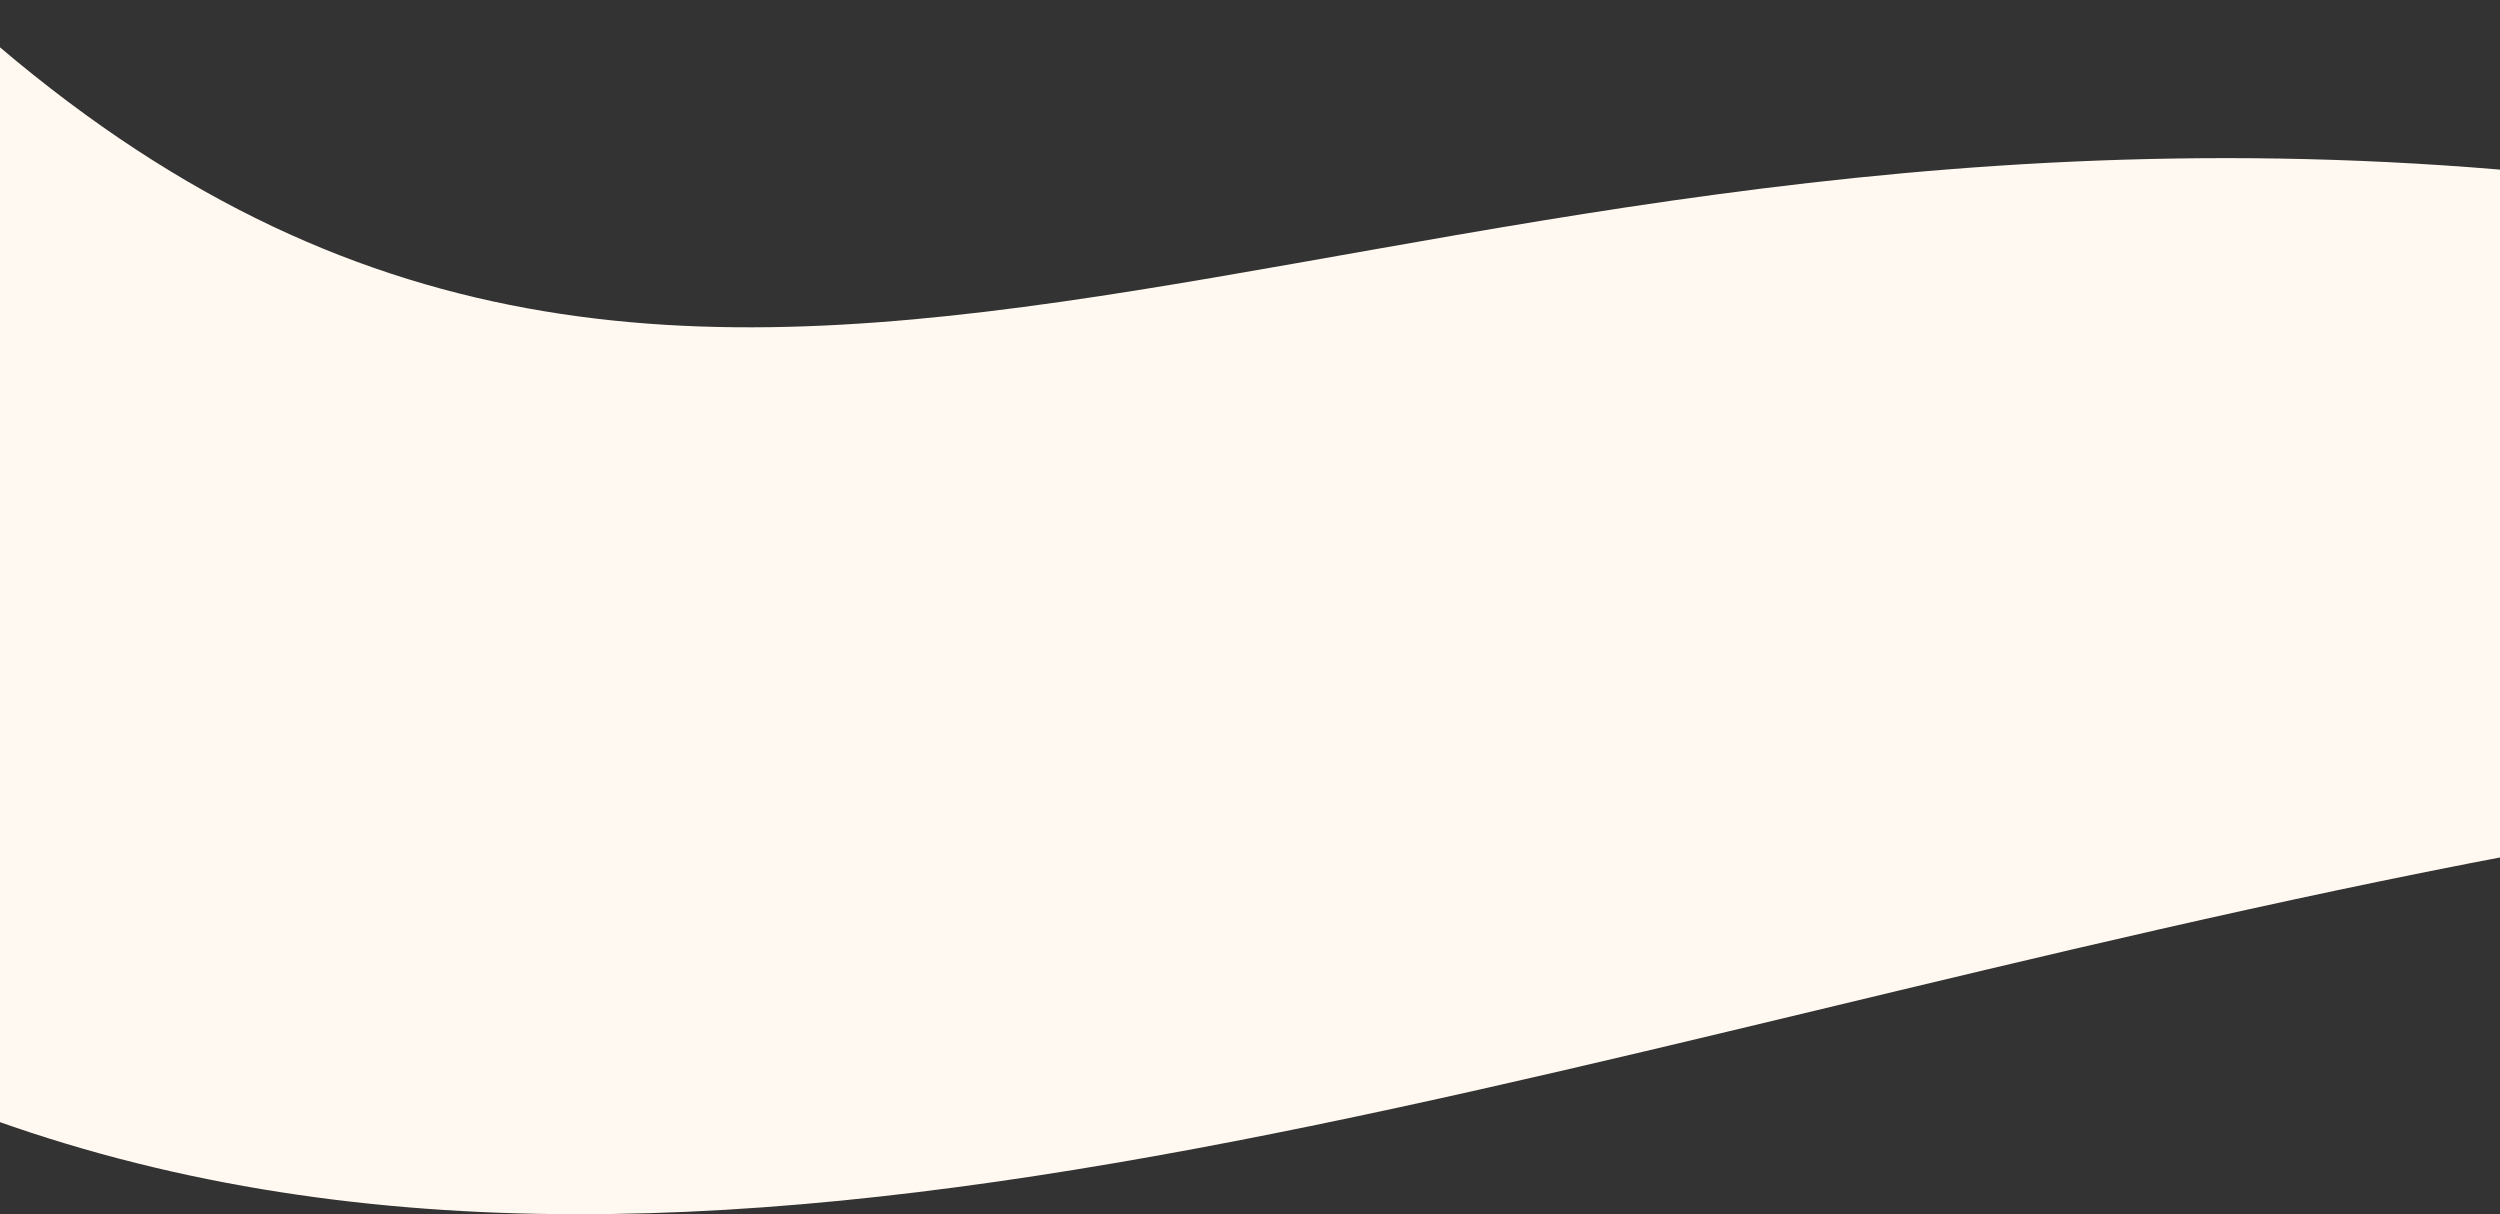 <svg preserveAspectRatio="none" width="1264" height="614" viewBox="0 0 1264 614" fill="none" xmlns="http://www.w3.org/2000/svg">
<rect x="0" y="0" width="1264" height="614" fill="#333333" stroke="none"/>
<path d="M1272 432L1278 87C664 30 349 348 -27 0L-20 560C354.535 704.052 785 524 1272 432Z" fill="#FFF9F1"/>
</svg>

